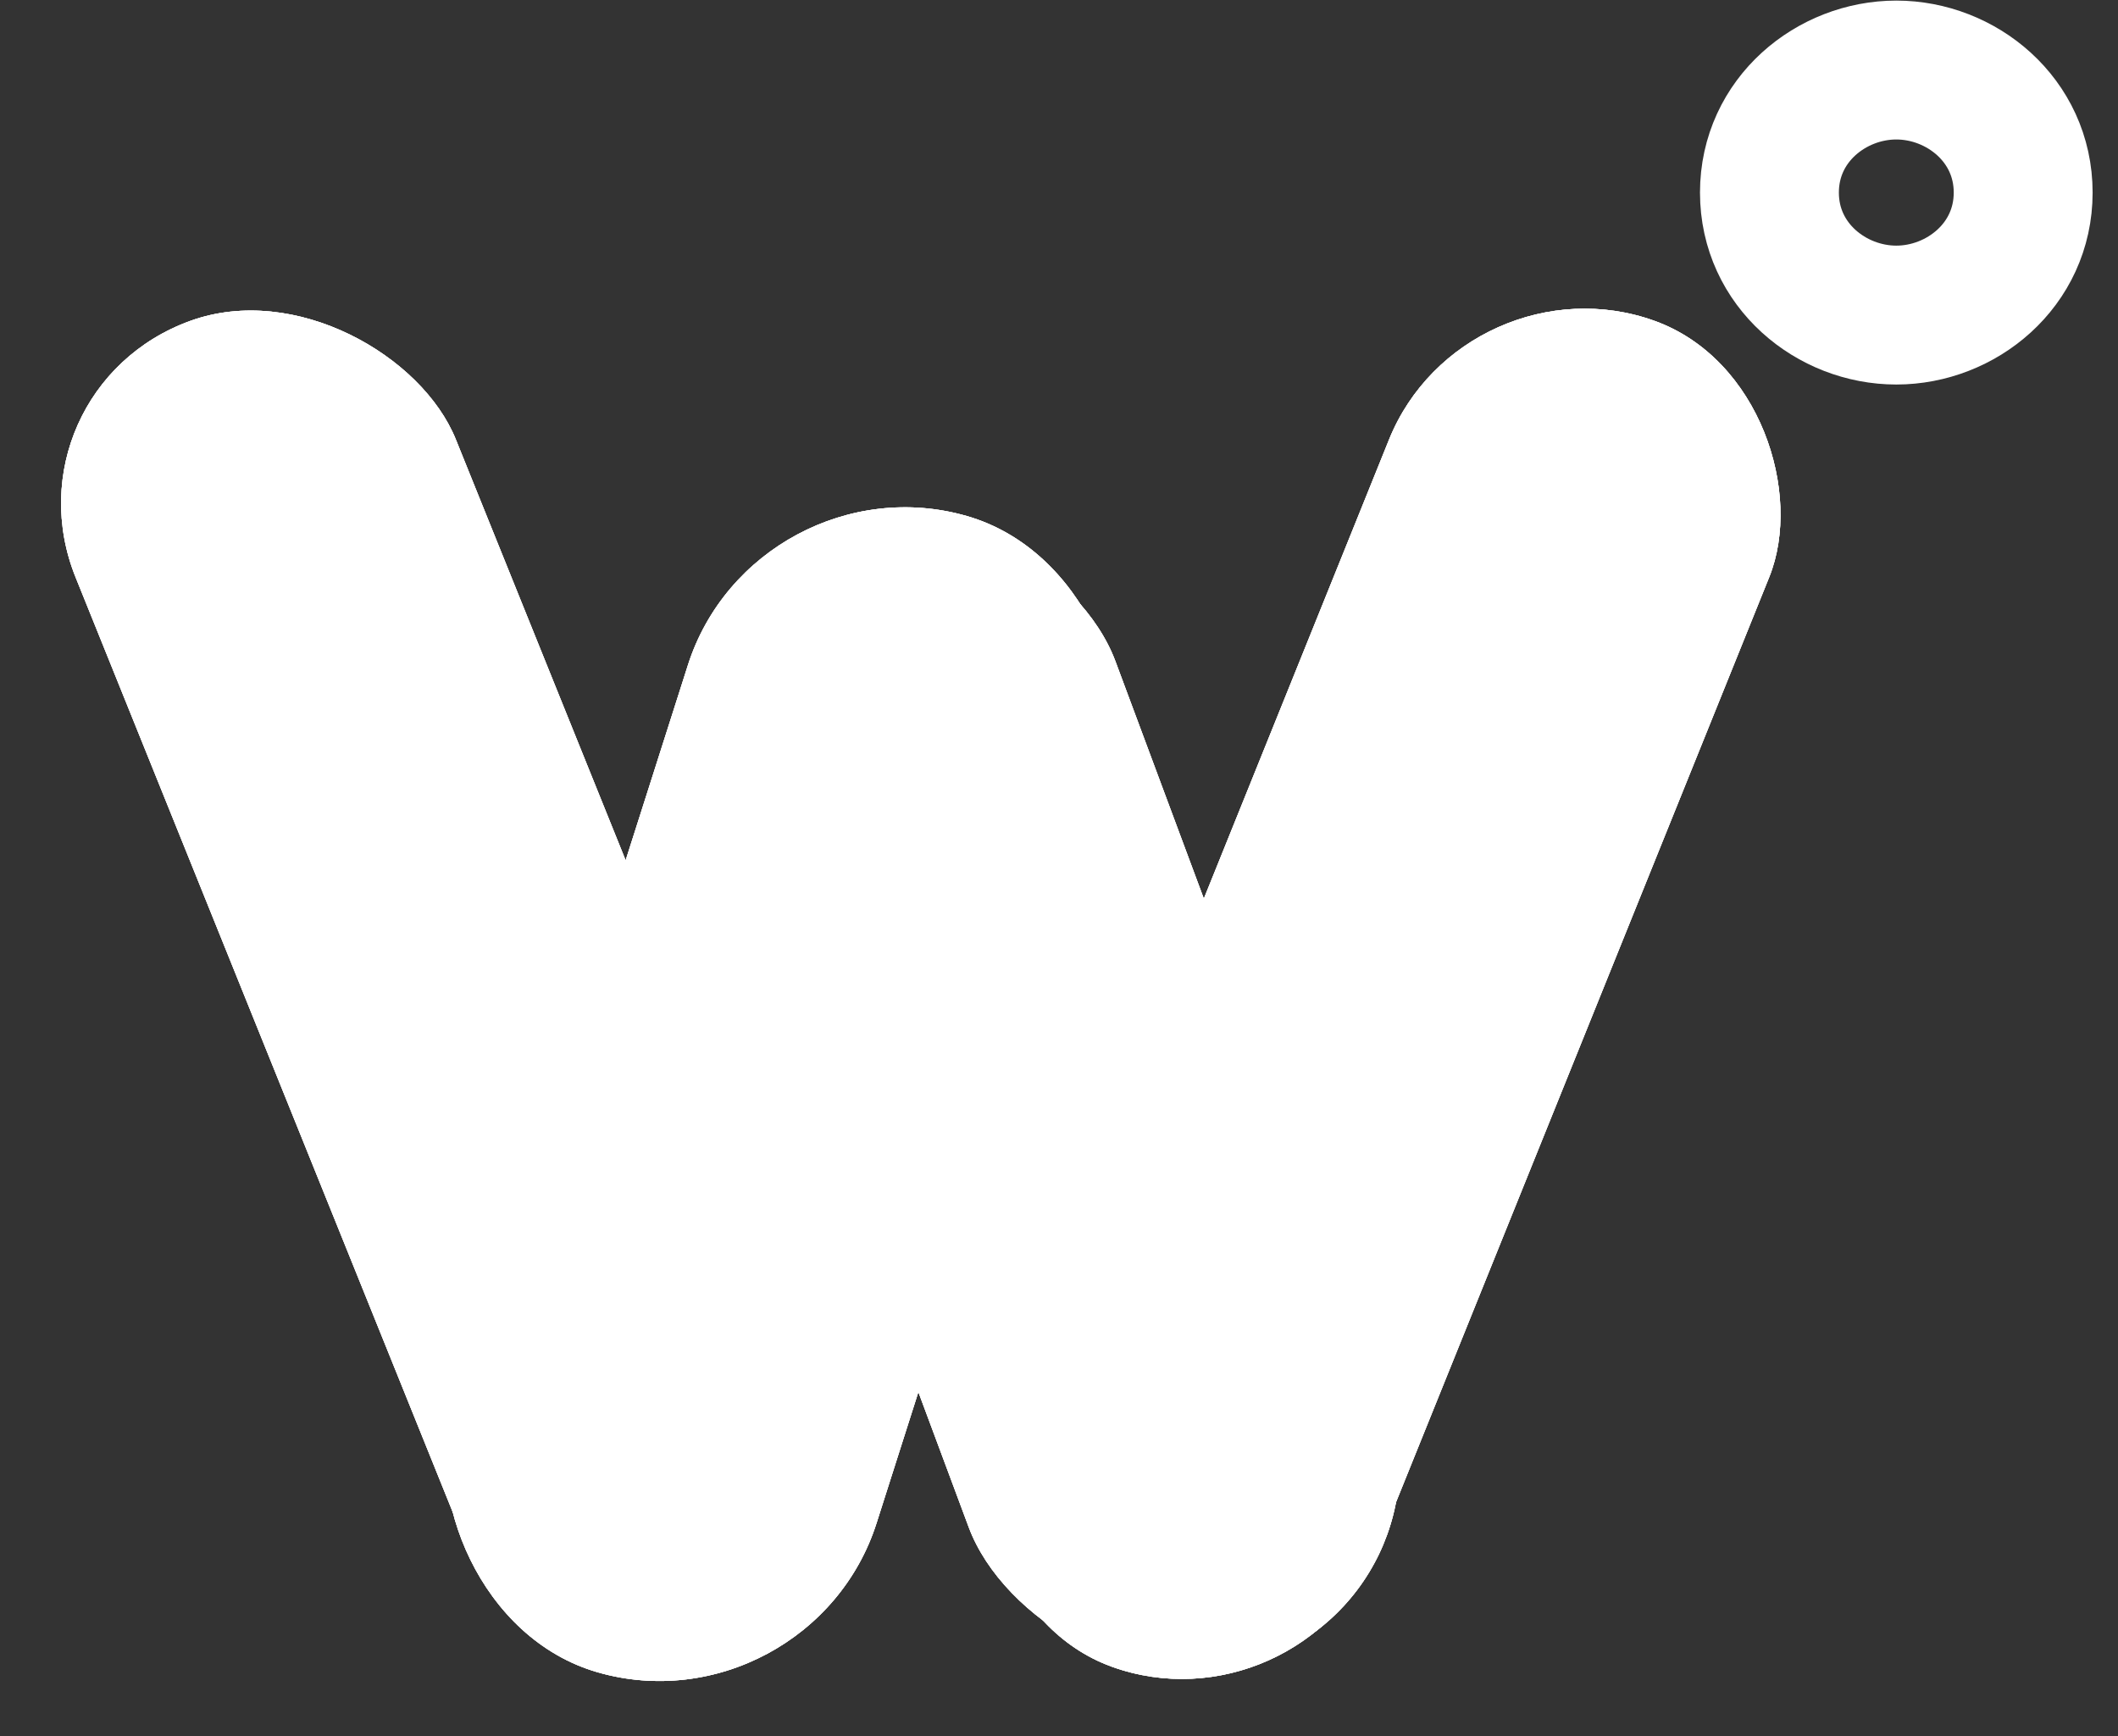 <svg width="61" height="50" viewBox="0 0 61 50" fill="none" xmlns="http://www.w3.org/2000/svg">
<rect x="0" y="0" width="61" height="50" fill="#333333" stroke="none"/>
<rect width="11.649" height="41.81" rx="5.824" transform="matrix(0.94 -0.341 0.374 0.927 0 11.229)" fill="white"/>
<rect width="11.649" height="41.81" rx="5.824" transform="matrix(0.94 -0.341 0.374 0.927 0 11.229)" fill="white"/>
<rect width="11.649" height="41.81" rx="5.824" transform="matrix(0.94 -0.341 0.374 0.927 0 11.229)" fill="white"/>
<rect width="11.649" height="41.81" rx="5.824" transform="matrix(0.94 0.34 -0.374 0.927 42.183 7.262)" fill="white"/>
<rect width="11.649" height="41.81" rx="5.824" transform="matrix(0.94 0.34 -0.374 0.927 42.183 7.262)" fill="white"/>
<rect width="11.649" height="41.81" rx="5.824" transform="matrix(0.94 0.34 -0.374 0.927 42.183 7.262)" fill="white"/>
<rect width="12.693" height="34.945" rx="6.347" transform="matrix(0.961 0.276 -0.304 0.953 21.741 13.108)" fill="white"/>
<rect width="12.693" height="34.945" rx="6.347" transform="matrix(0.961 0.276 -0.304 0.953 21.741 13.108)" fill="white"/>
<rect width="12.693" height="34.945" rx="6.347" transform="matrix(0.961 0.276 -0.304 0.953 21.741 13.108)" fill="white"/>
<rect width="12.676" height="34.998" rx="6.338" transform="matrix(0.948 -0.317 0.349 0.937 17.897 17.126)" fill="white"/>
<rect width="12.676" height="34.998" rx="6.338" transform="matrix(0.948 -0.317 0.349 0.937 17.897 17.126)" fill="white"/>
<rect width="12.676" height="34.998" rx="6.338" transform="matrix(0.948 -0.317 0.349 0.937 17.897 17.126)" fill="white"/>
<path d="M54.615 9.074C56.481 9.074 58.269 7.64 58.269 5.546C58.269 3.451 56.481 2.017 54.615 2.017C52.748 2.017 50.961 3.451 50.961 5.546C50.961 7.64 52.748 9.074 54.615 9.074Z" stroke="white" stroke-width="4"/>
</svg>
